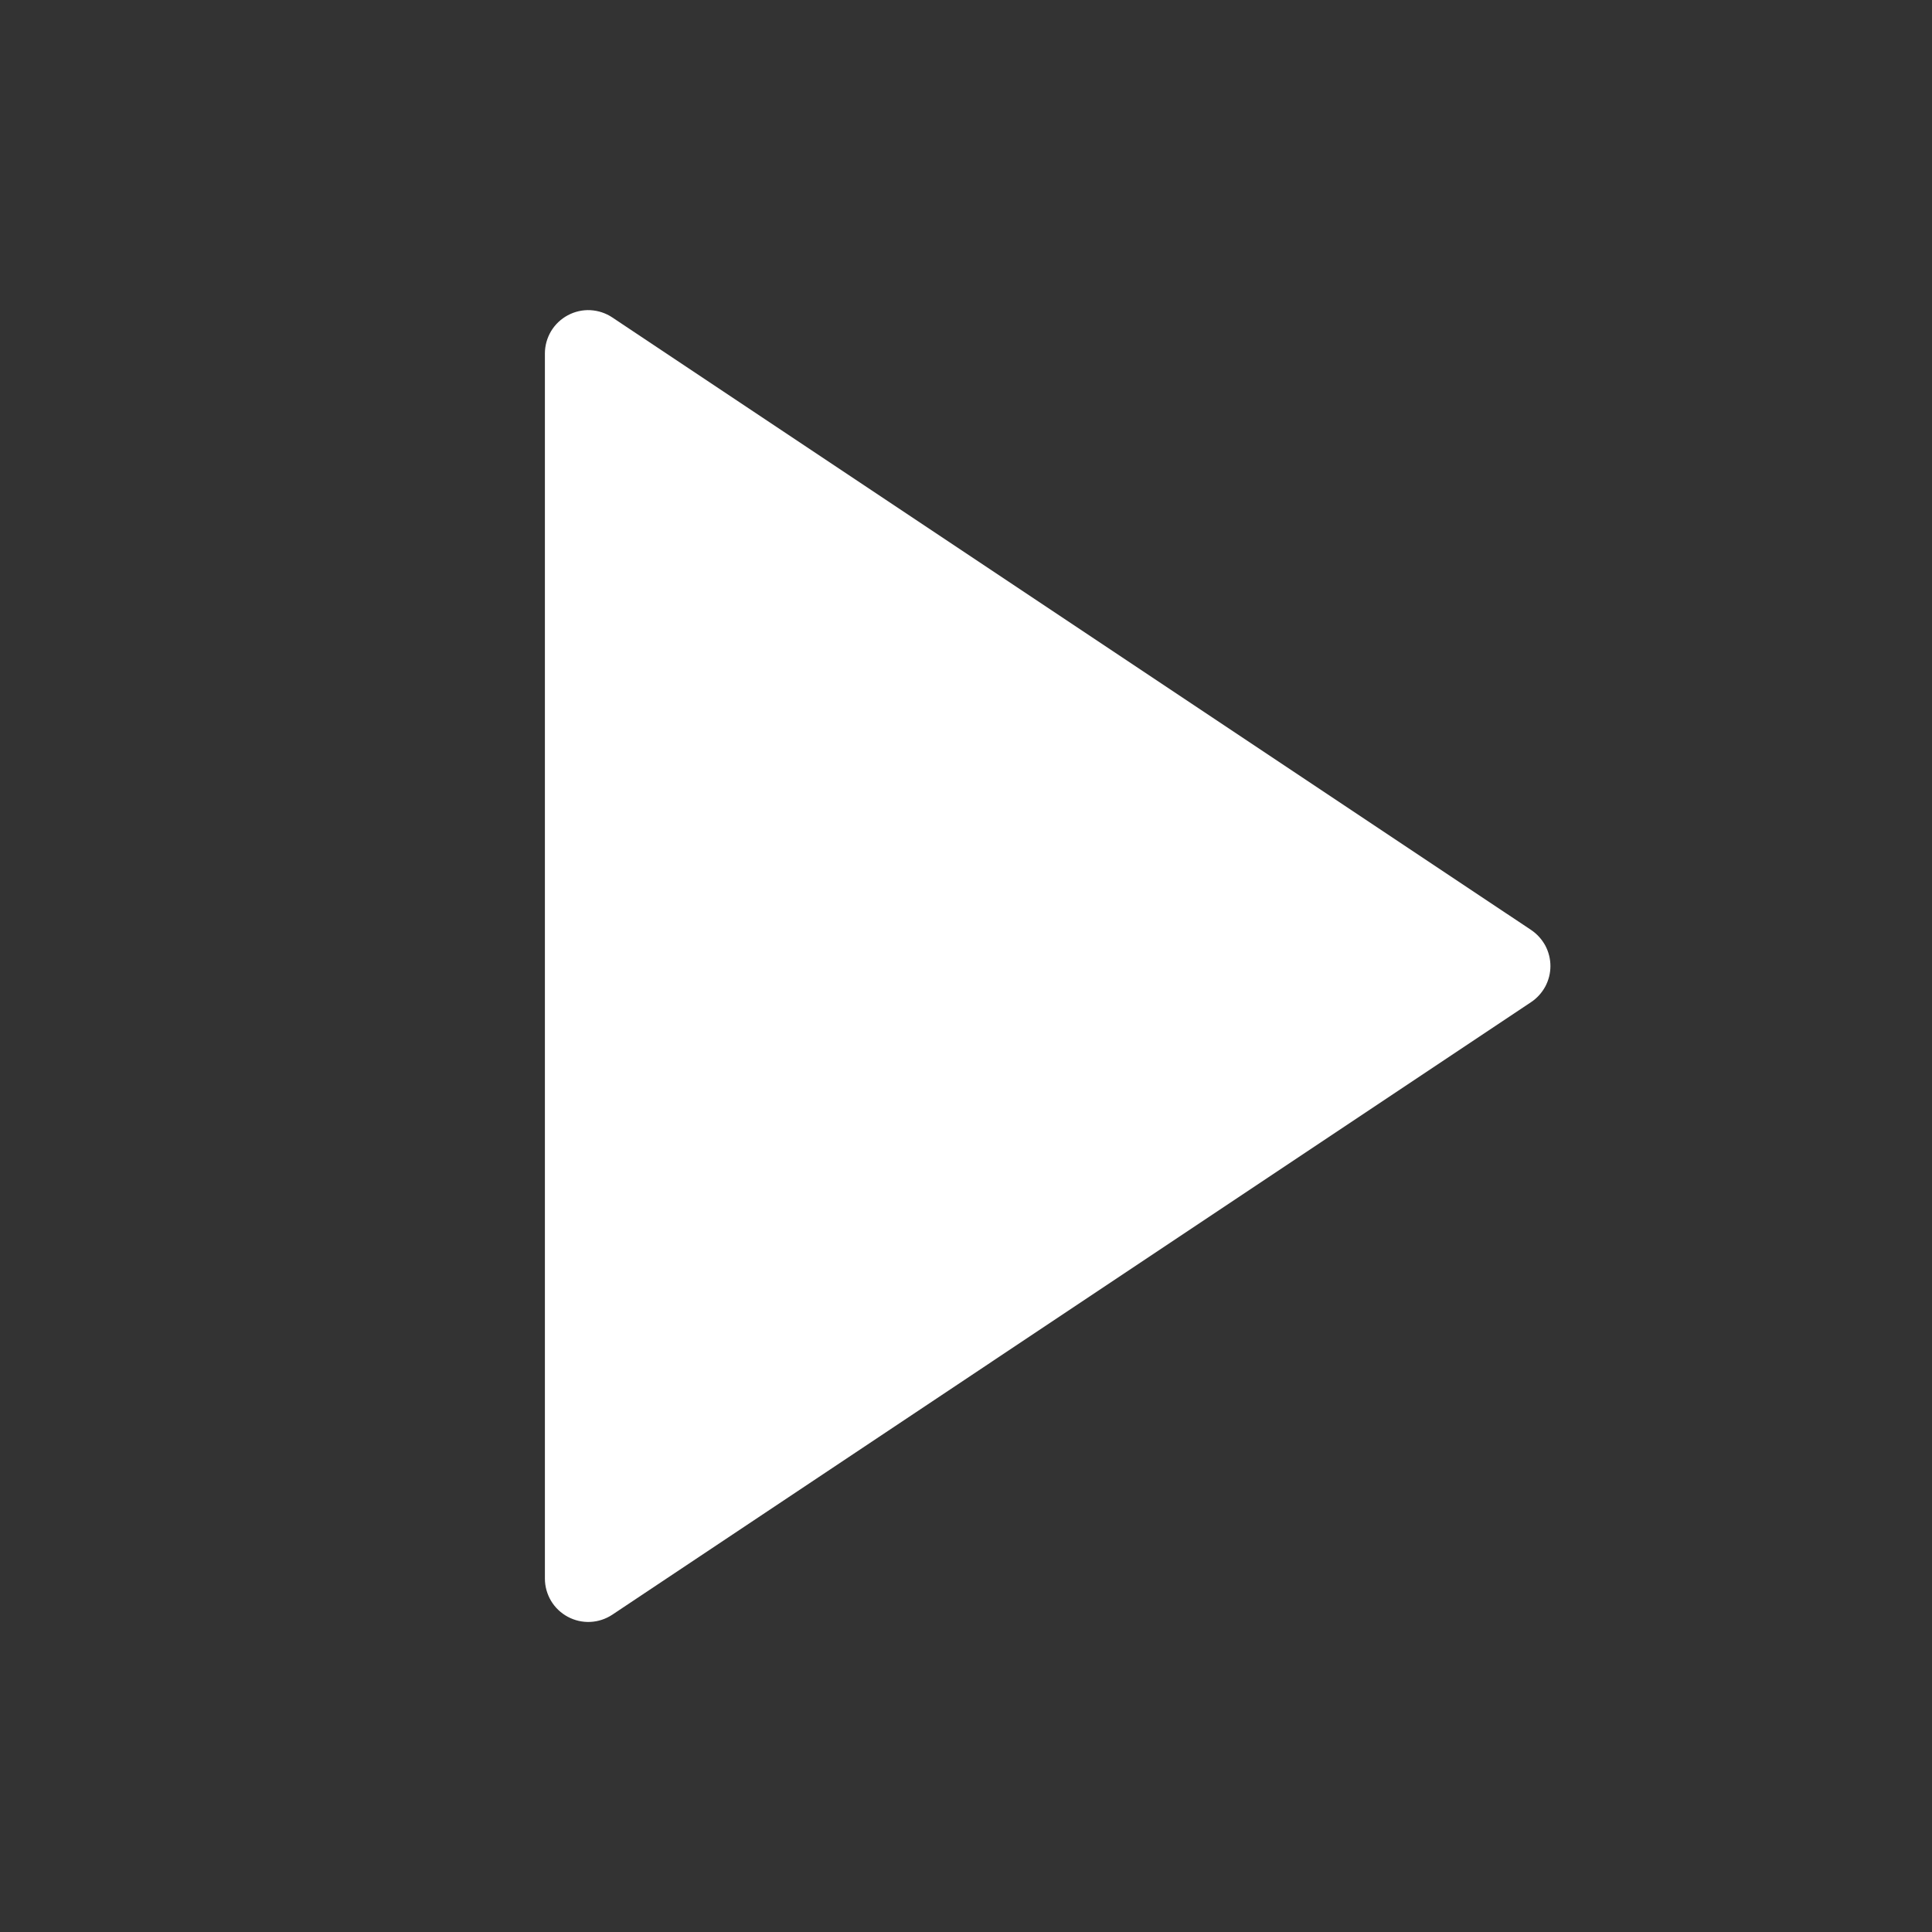 <svg width="26" height="26" viewBox="0 0 26 26" fill="none" xmlns="http://www.w3.org/2000/svg">
<rect x="0" y="0" width="26" height="26" fill="#333333" stroke="none"/>
<path d="M20.605 13.486L8.24 21.73C8.152 21.788 8.05 21.822 7.944 21.827C7.839 21.832 7.734 21.808 7.641 21.758C7.548 21.708 7.47 21.634 7.416 21.544C7.362 21.453 7.333 21.35 7.333 21.244V4.757C7.333 4.651 7.362 4.548 7.416 4.457C7.47 4.367 7.548 4.293 7.641 4.243C7.734 4.193 7.839 4.169 7.944 4.174C8.05 4.18 8.152 4.213 8.24 4.272L20.605 12.515C20.685 12.569 20.75 12.641 20.796 12.725C20.841 12.81 20.865 12.905 20.865 13.001C20.865 13.097 20.841 13.191 20.796 13.276C20.75 13.36 20.685 13.433 20.605 13.486Z" fill="white"/>
</svg>
